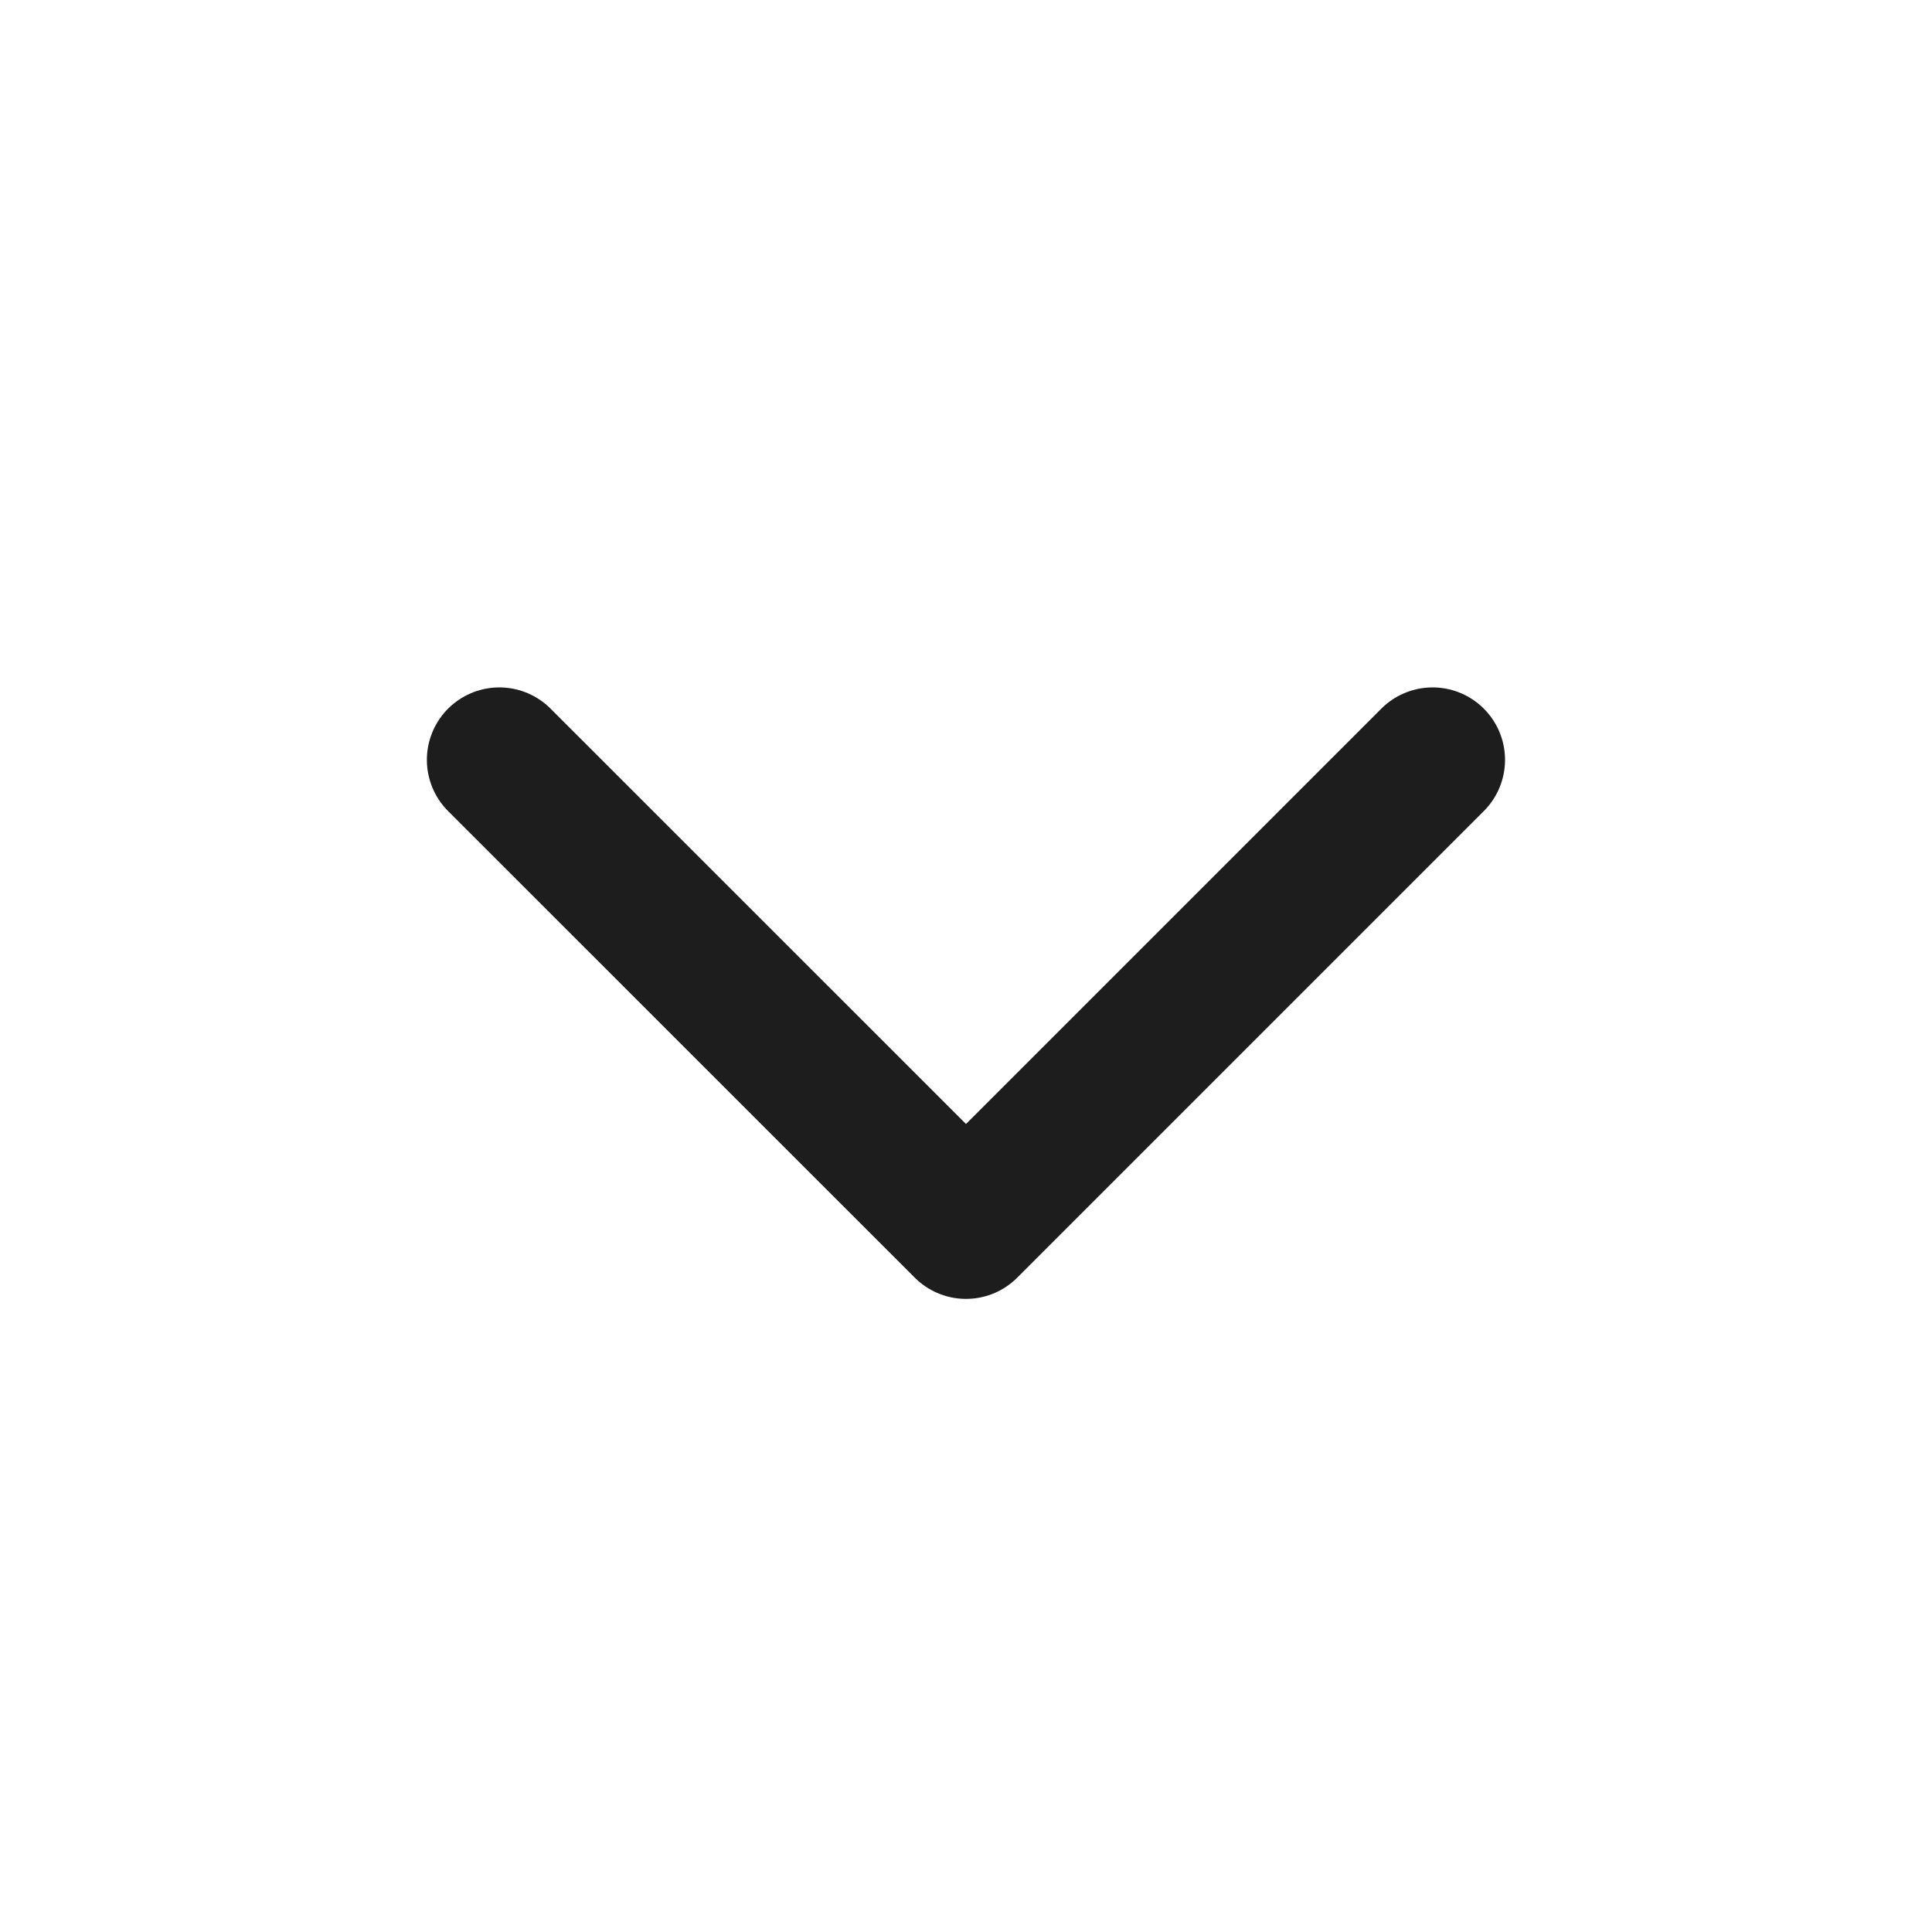 <svg xmlns="http://www.w3.org/2000/svg" xmlns:xlink="http://www.w3.org/1999/xlink" width="20" height="20" viewBox="0 0 20 20">
  <defs>
    <clipPath id="clip-path">
      <rect id="사각형_168431" data-name="사각형 168431" width="20" height="20" transform="translate(0 3)" fill="none" stroke="#666" stroke-width="1.5"/>
    </clipPath>
  </defs>
  <g id="ico_arrow_s" transform="translate(20 23) rotate(180)" clip-path="url(#clip-path)">
    <path id="패스_270320" data-name="패스 270320" d="M0,9.661,4.83,4.83,0,0" transform="translate(5.17 15.134) rotate(-90)" fill="none" stroke="#1d1d1d" stroke-linecap="round" stroke-linejoin="round" stroke-width="1.5"/>
  </g>
</svg>
